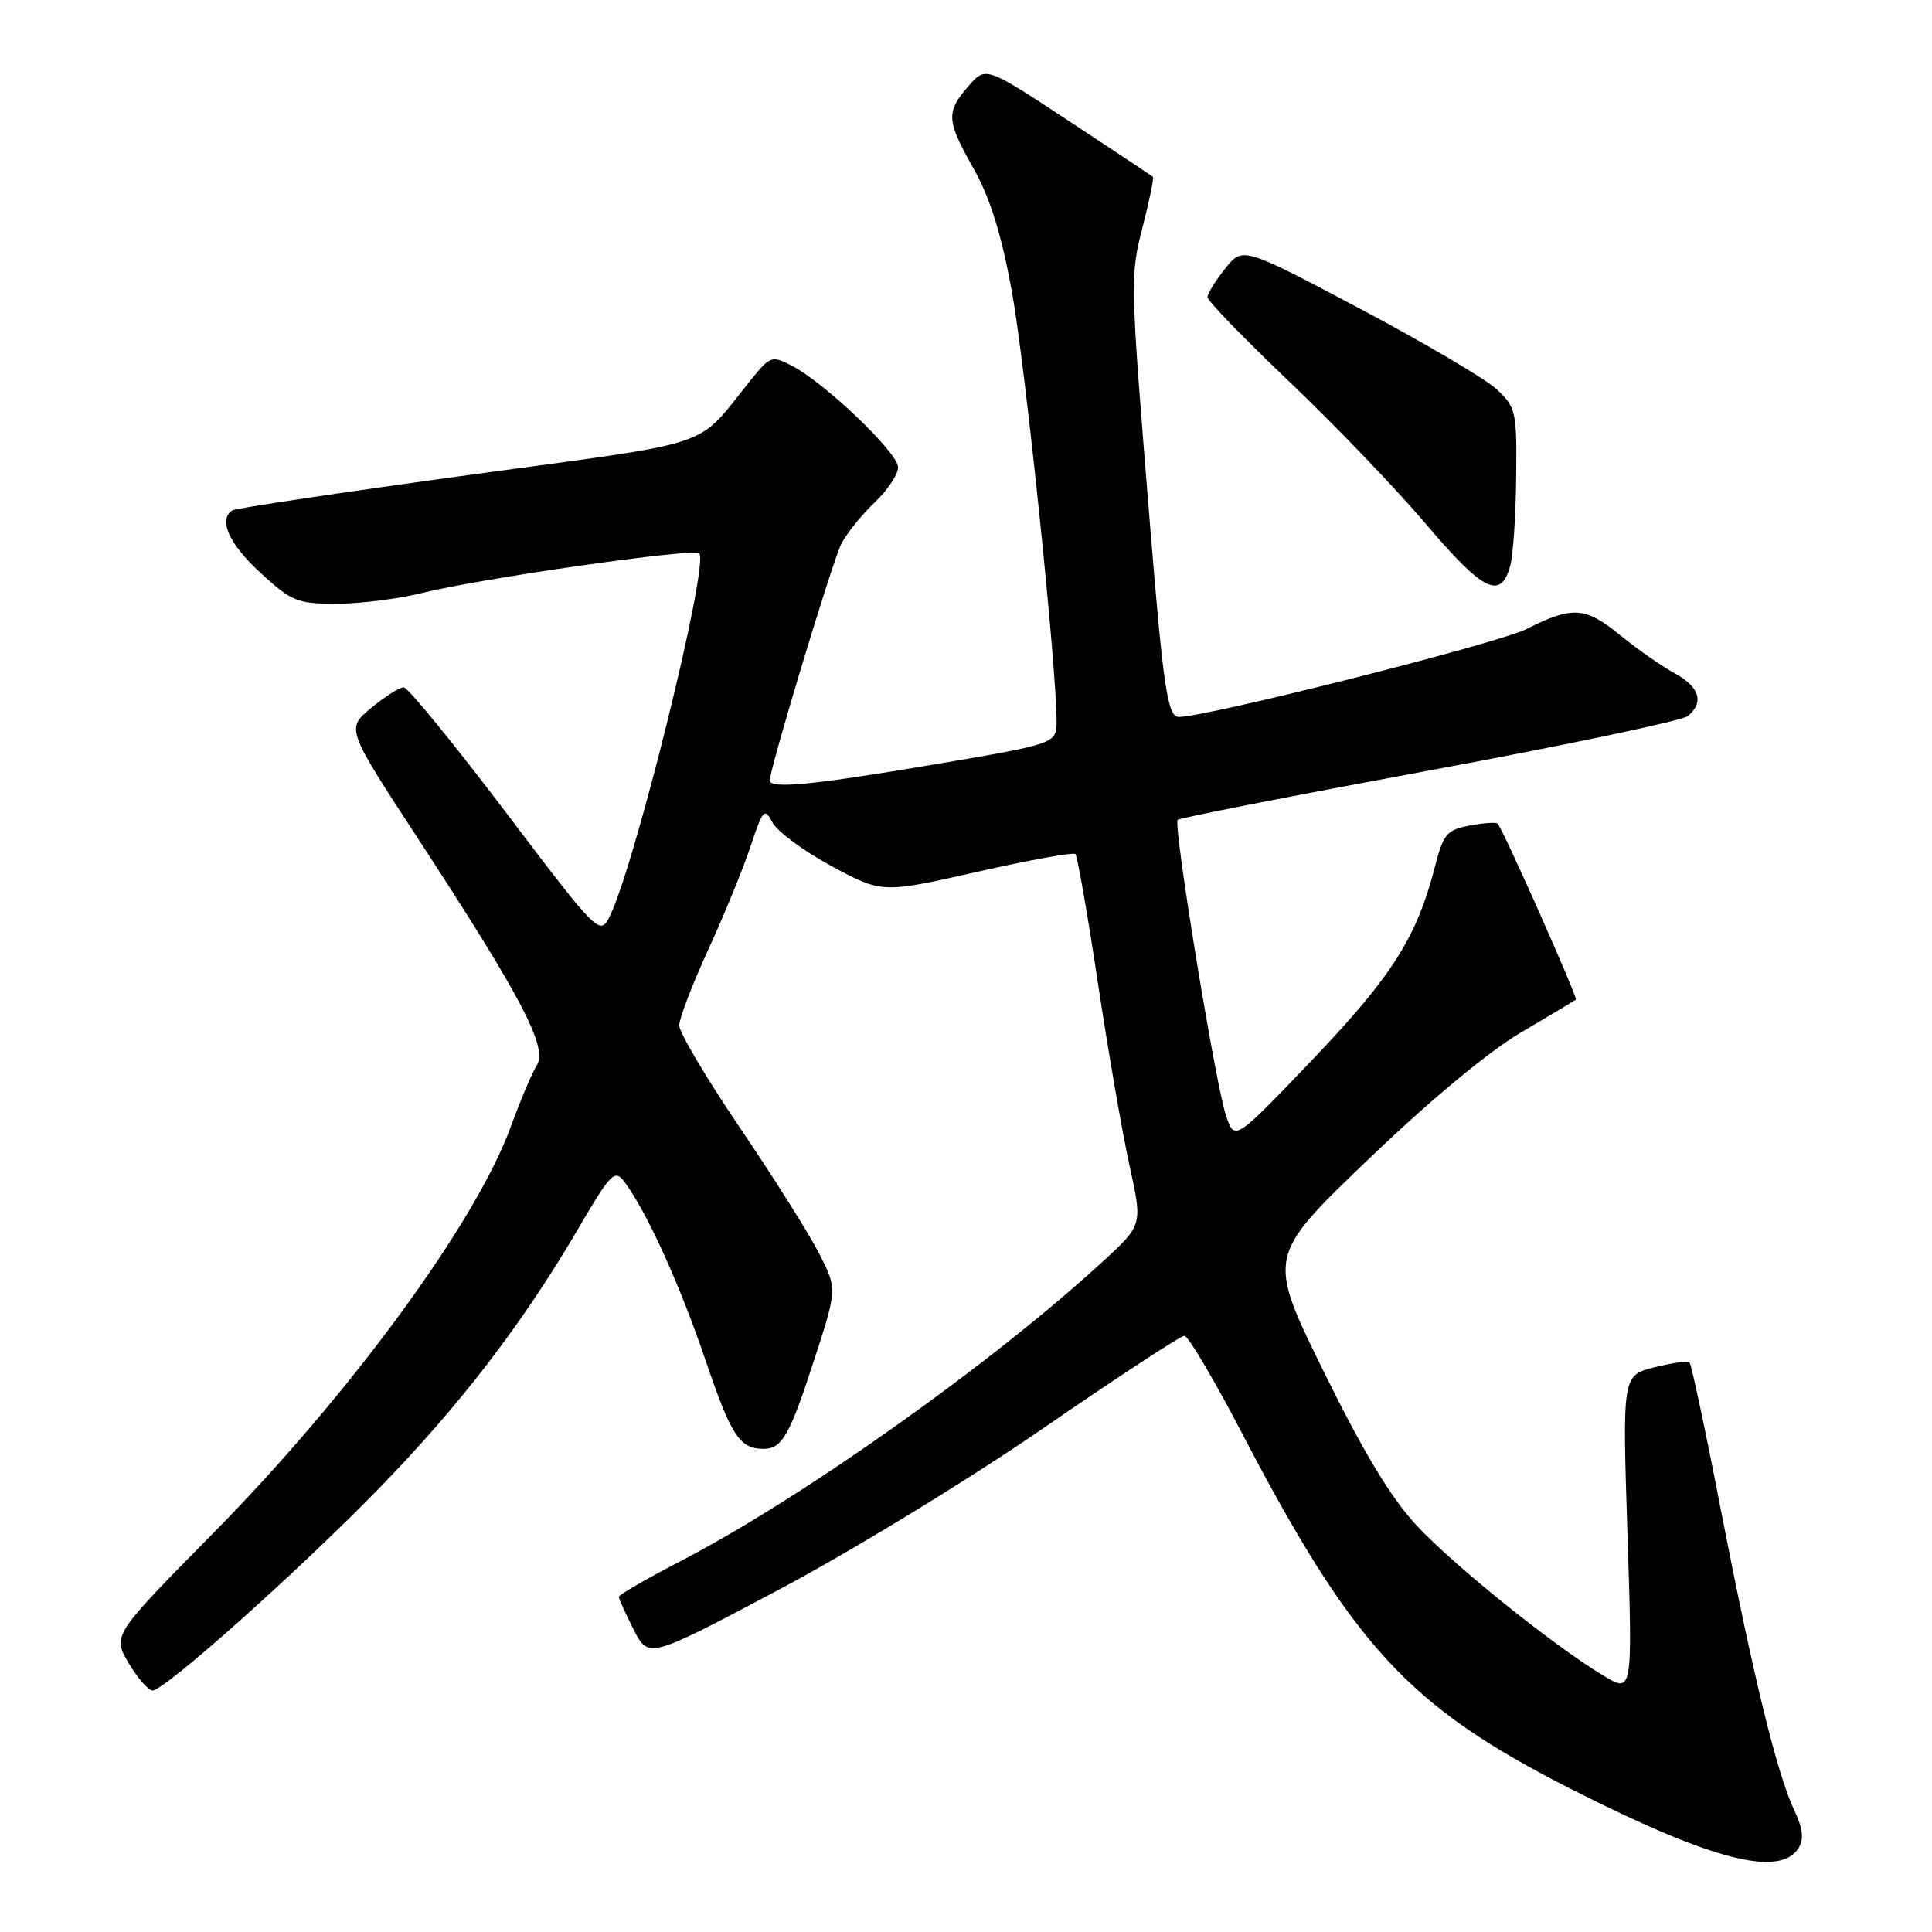 <?xml version="1.0" encoding="UTF-8" standalone="no"?>
<!DOCTYPE svg PUBLIC "-//W3C//DTD SVG 1.1//EN" "http://www.w3.org/Graphics/SVG/1.1/DTD/svg11.dtd" >
<svg xmlns="http://www.w3.org/2000/svg" xmlns:xlink="http://www.w3.org/1999/xlink" version="1.1" viewBox="0 0 256 256">
 <g >
 <path fill="currentColor"
d=" M 238.32 244.87 C 239.05 243.70 238.89 242.29 237.75 239.87 C 235.46 235.02 232.34 222.27 228.06 200.24 C 226.01 189.65 224.12 180.79 223.88 180.55 C 223.63 180.30 221.53 180.59 219.20 181.18 C 214.97 182.25 214.97 182.25 215.65 203.31 C 216.33 224.37 216.33 224.37 212.41 222.00 C 205.74 217.97 192.73 207.51 187.70 202.12 C 184.33 198.51 180.67 192.45 175.40 181.74 C 167.90 166.50 167.90 166.50 181.20 153.73 C 189.39 145.86 197.19 139.37 201.50 136.83 C 205.35 134.56 208.64 132.59 208.81 132.46 C 209.10 132.23 199.19 109.94 198.44 109.13 C 198.25 108.93 196.58 109.04 194.73 109.39 C 191.72 109.96 191.25 110.51 190.15 114.79 C 187.74 124.18 184.48 129.33 173.96 140.35 C 163.60 151.20 163.60 151.20 162.46 147.85 C 161.06 143.74 155.42 109.24 156.05 108.63 C 156.30 108.38 171.30 105.44 189.40 102.09 C 207.49 98.74 222.91 95.49 223.65 94.88 C 225.84 93.06 225.21 91.02 221.88 89.20 C 220.17 88.27 216.98 86.04 214.79 84.25 C 210.04 80.37 208.41 80.26 202.22 83.37 C 198.44 85.27 159.92 95.00 156.19 95.00 C 154.72 95.00 154.14 91.13 152.38 69.50 C 149.73 36.95 149.72 36.64 151.44 29.93 C 152.32 26.51 152.91 23.59 152.77 23.44 C 152.62 23.30 147.57 19.94 141.55 15.98 C 130.60 8.77 130.60 8.77 128.30 11.44 C 125.32 14.90 125.39 15.95 129.07 22.46 C 131.22 26.29 132.71 31.10 134.09 38.70 C 135.86 48.49 139.99 88.15 140.00 95.52 C 140.00 98.54 140.00 98.54 123.75 101.30 C 107.78 104.00 102.00 104.57 102.00 103.42 C 102.00 101.83 110.35 74.23 111.49 72.04 C 112.22 70.64 114.21 68.18 115.91 66.56 C 117.61 64.95 119.00 62.86 119.00 61.91 C 119.00 60.00 109.30 50.73 104.96 48.48 C 102.28 47.09 102.06 47.17 99.55 50.27 C 91.96 59.63 95.81 58.33 62.06 62.95 C 45.32 65.24 31.25 67.34 30.81 67.62 C 28.88 68.81 30.32 72.04 34.48 75.87 C 38.62 79.69 39.38 80.00 44.58 80.00 C 47.68 80.00 52.75 79.36 55.86 78.59 C 63.58 76.65 91.93 72.59 92.65 73.32 C 94.03 74.70 83.95 115.40 80.69 121.63 C 79.47 123.95 79.02 123.49 66.97 107.56 C 60.11 98.51 54.05 91.09 53.50 91.08 C 52.95 91.06 51.01 92.29 49.19 93.80 C 45.87 96.55 45.87 96.55 55.33 111.03 C 69.14 132.17 72.61 138.79 71.13 141.16 C 70.48 142.20 68.93 145.86 67.69 149.28 C 63.07 161.98 46.43 184.71 28.30 203.10 C 14.89 216.70 14.89 216.70 17.04 220.35 C 18.23 222.36 19.66 224.00 20.22 224.00 C 21.80 224.00 39.45 208.26 50.10 197.34 C 60.83 186.35 69.18 175.49 76.46 163.07 C 80.98 155.35 81.44 154.88 82.75 156.62 C 85.66 160.49 90.08 170.21 93.44 180.11 C 96.88 190.24 97.99 191.96 101.13 191.98 C 103.61 192.01 104.64 190.22 107.91 180.11 C 110.93 170.80 110.93 170.80 108.57 166.15 C 107.28 163.59 102.57 156.12 98.11 149.53 C 93.65 142.95 90.00 136.81 90.00 135.88 C 90.00 134.96 91.73 130.44 93.84 125.85 C 95.95 121.26 98.47 115.10 99.45 112.16 C 101.09 107.21 101.31 106.98 102.36 108.99 C 102.99 110.18 106.51 112.78 110.19 114.77 C 116.89 118.37 116.89 118.37 129.45 115.53 C 136.36 113.97 142.23 112.90 142.50 113.17 C 142.76 113.43 144.09 121.04 145.45 130.07 C 146.81 139.11 148.70 150.06 149.66 154.41 C 151.40 162.31 151.40 162.31 146.20 167.09 C 131.45 180.66 106.46 198.39 90.25 206.82 C 85.71 209.17 82.00 211.32 82.00 211.59 C 82.00 211.86 82.89 213.82 83.97 215.94 C 85.94 219.80 85.94 219.80 103.22 210.63 C 112.83 205.53 128.39 196.03 138.27 189.23 C 148.04 182.50 156.44 177.00 156.94 177.00 C 157.43 177.00 160.83 182.74 164.49 189.75 C 179.35 218.22 186.67 226.14 208.16 237.05 C 226.75 246.48 235.84 248.84 238.32 244.87 Z  M 200.11 74.99 C 200.49 73.62 200.85 68.36 200.90 63.29 C 201.00 54.50 200.88 53.97 198.29 51.56 C 196.79 50.18 188.62 45.36 180.12 40.86 C 164.67 32.68 164.67 32.68 162.34 35.59 C 161.06 37.19 160.01 38.89 160.00 39.38 C 160.00 39.86 164.88 44.90 170.85 50.58 C 176.82 56.26 184.99 64.77 189.00 69.50 C 196.54 78.38 198.85 79.52 200.11 74.99 Z "/>
</g>
</svg>